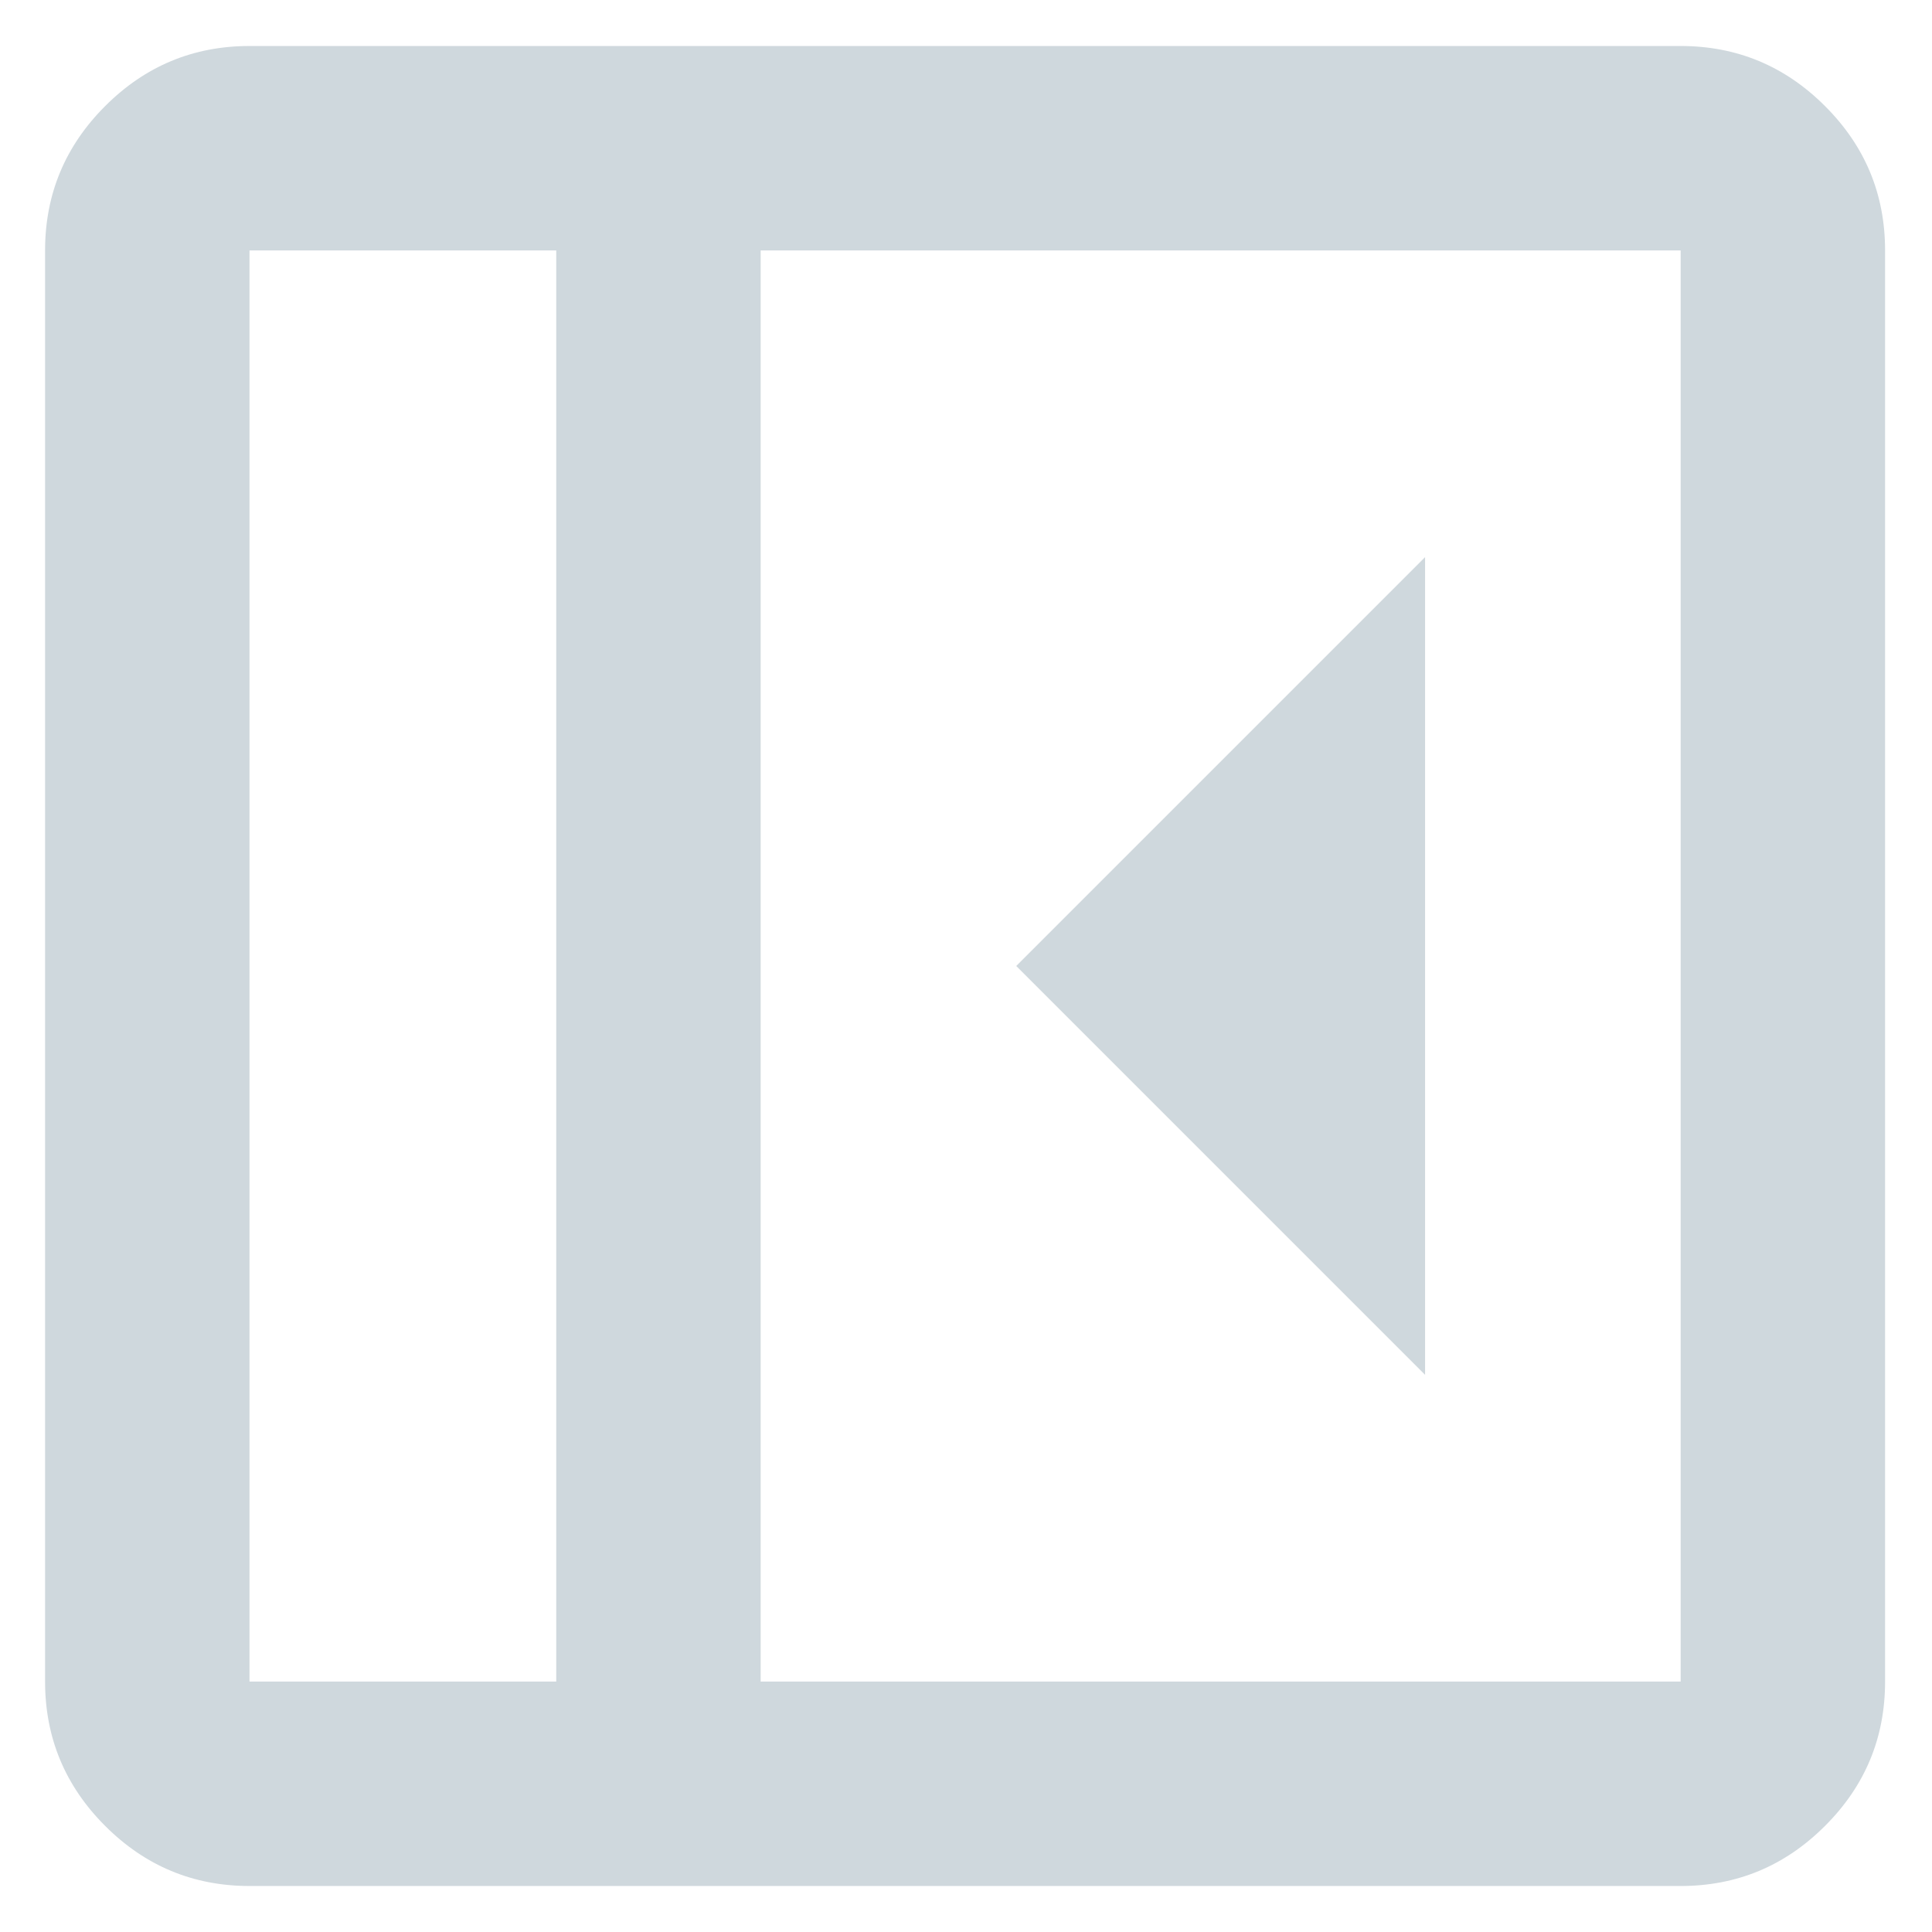 <svg width="21" height="21" viewBox="0 0 21 21" fill="none" xmlns="http://www.w3.org/2000/svg">
<path d="M15.49 14.944V6.056L11.046 10.5L15.49 14.944ZM2.712 20.5C2.101 20.5 1.578 20.282 1.143 19.847C0.708 19.412 0.49 18.889 0.49 18.278V2.722C0.49 2.111 0.708 1.588 1.143 1.153C1.578 0.718 2.101 0.5 2.712 0.5H18.268C18.879 0.5 19.402 0.718 19.837 1.153C20.273 1.588 20.49 2.111 20.49 2.722V18.278C20.49 18.889 20.273 19.412 19.837 19.847C19.402 20.282 18.879 20.5 18.268 20.5H2.712ZM6.046 18.278V2.722H2.712V18.278H6.046ZM8.268 18.278H18.268V2.722H8.268V18.278Z" fill="#CFD8DD"/>
</svg>
